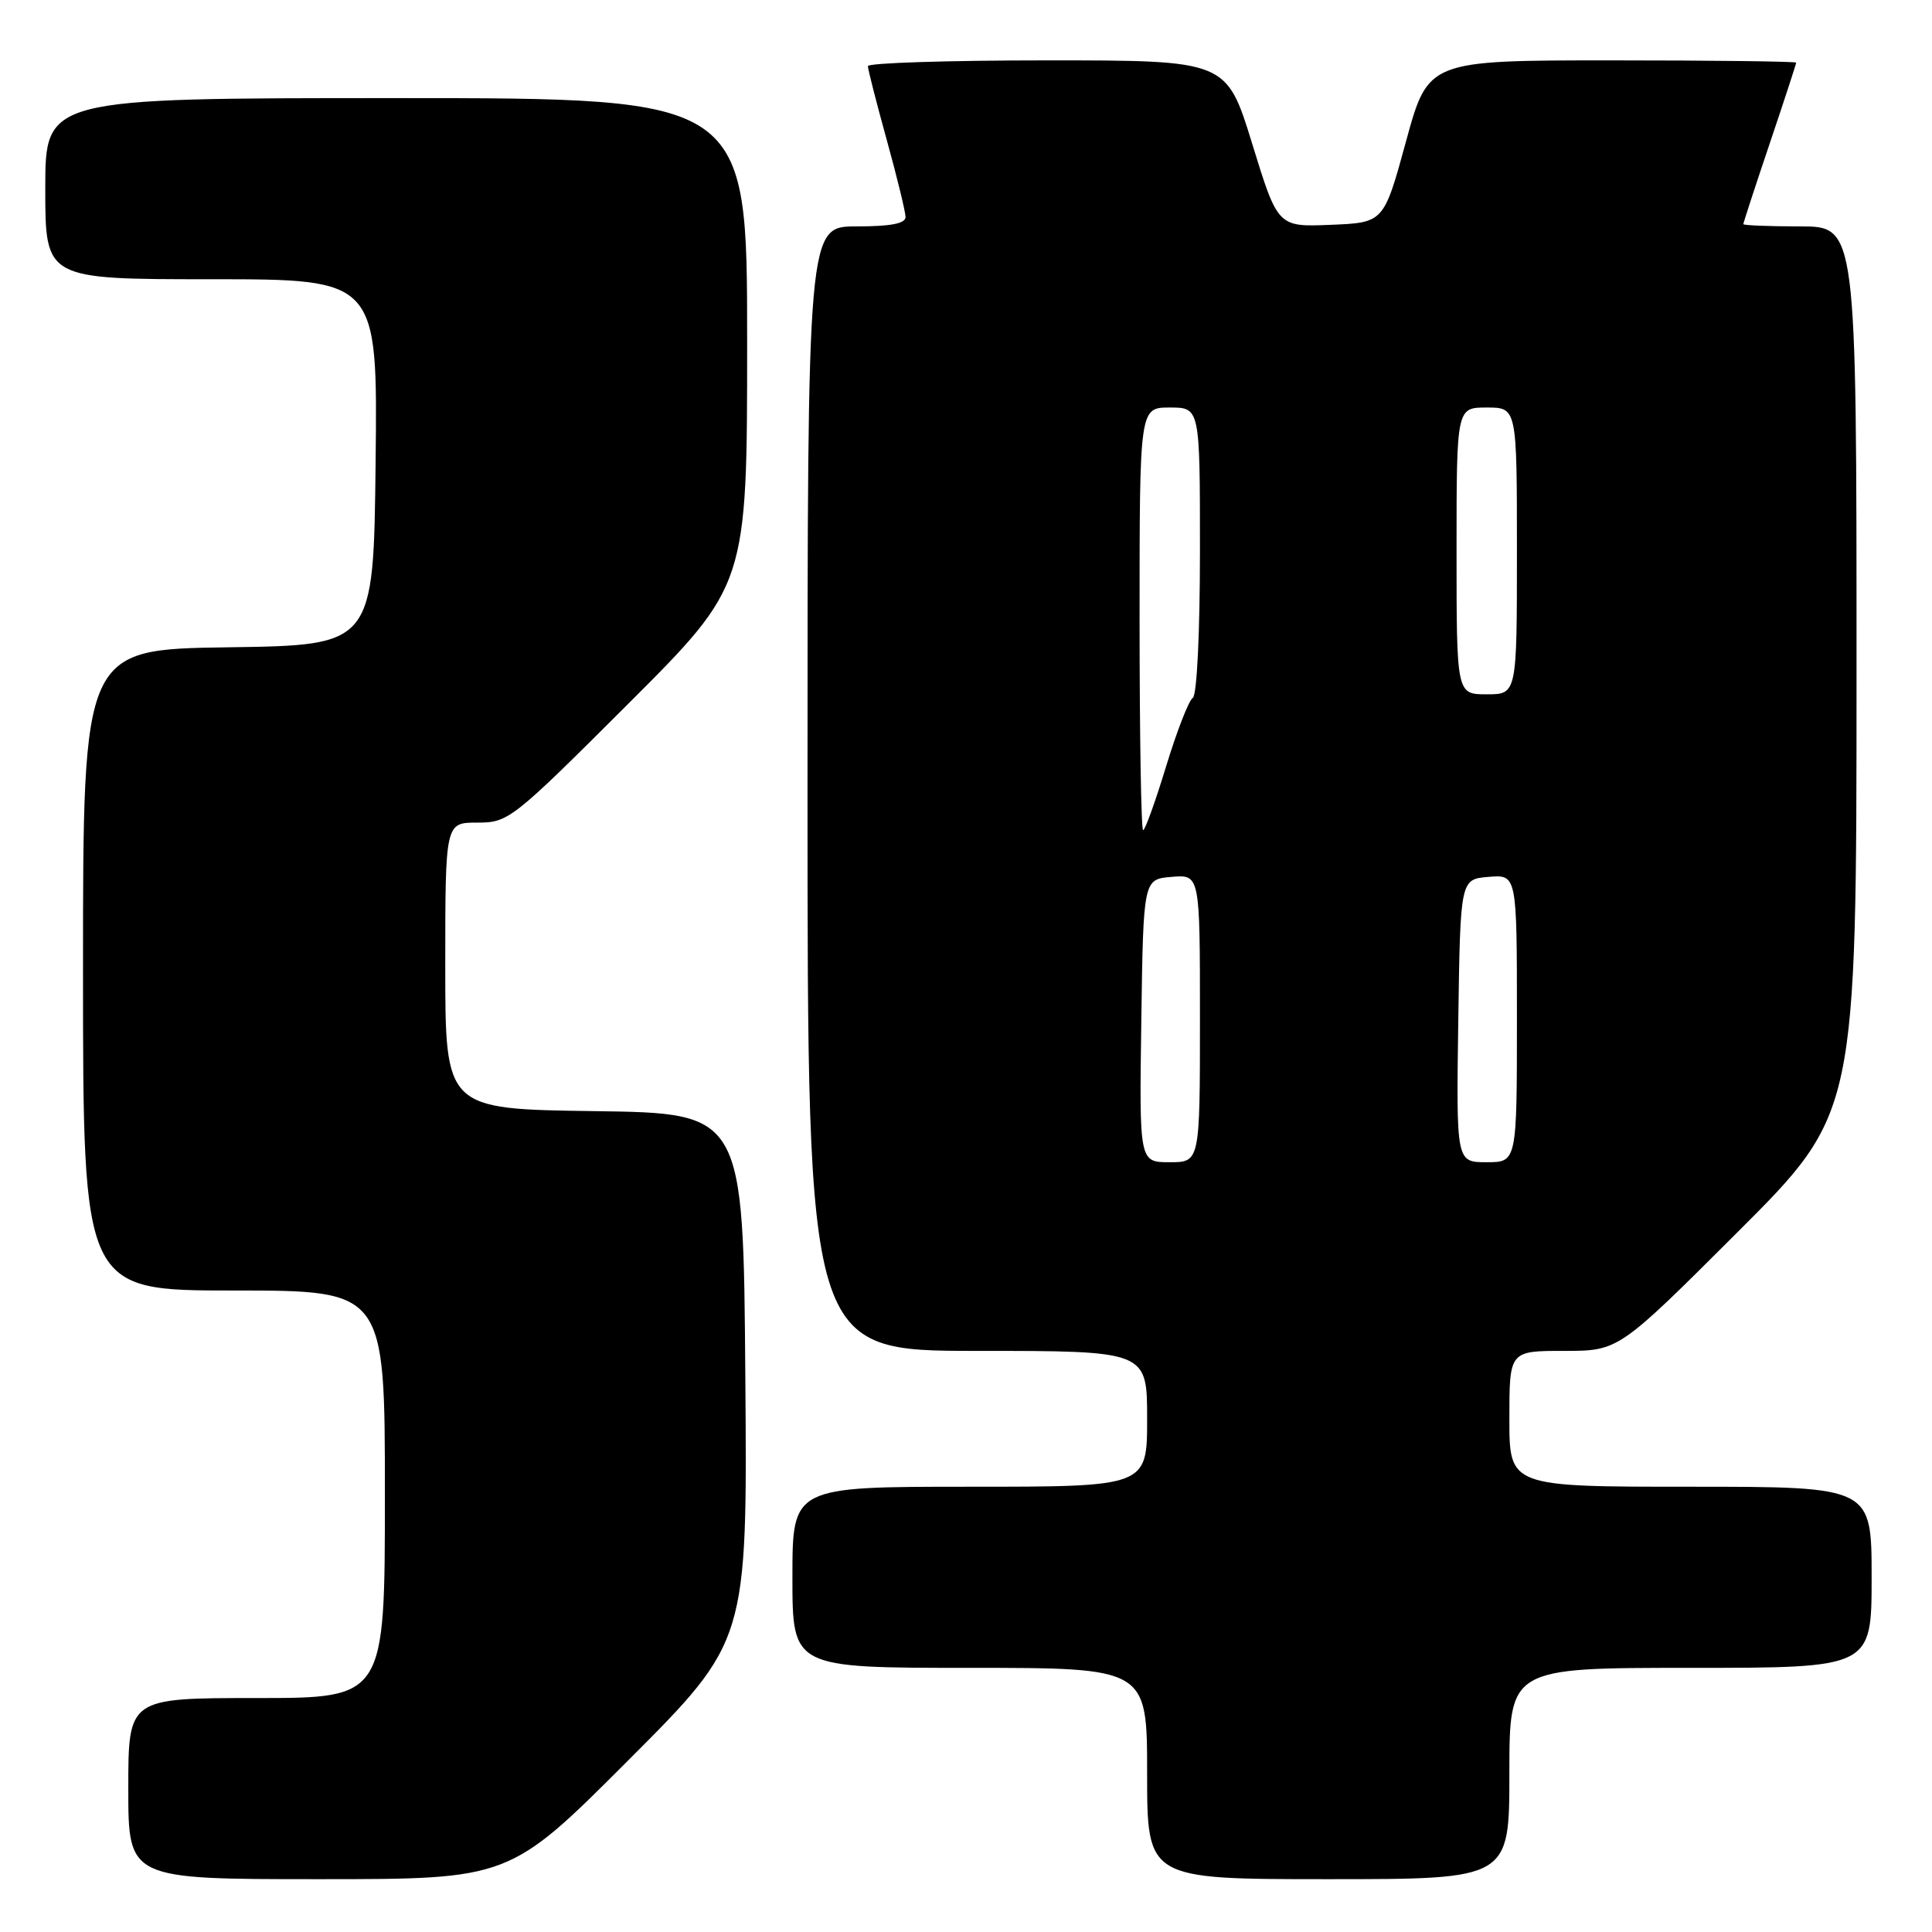 <?xml version="1.0" encoding="UTF-8" standalone="no"?>
<!DOCTYPE svg PUBLIC "-//W3C//DTD SVG 1.1//EN" "http://www.w3.org/Graphics/SVG/1.1/DTD/svg11.dtd" >
<svg xmlns="http://www.w3.org/2000/svg" xmlns:xlink="http://www.w3.org/1999/xlink" version="1.1" viewBox="0 0 256 256">
 <g >
 <path fill="currentColor"
d=" M 83.27 233.23 C 99.03 217.45 99.03 217.45 98.76 182.48 C 98.50 147.50 98.50 147.50 78.75 147.23 C 59.00 146.96 59.00 146.96 59.00 127.98 C 59.00 109.00 59.00 109.00 63.24 109.00 C 67.38 109.00 67.85 108.63 83.24 93.26 C 99.00 77.52 99.00 77.52 99.00 45.26 C 99.00 13.00 99.00 13.00 52.50 13.00 C 6.00 13.00 6.00 13.00 6.00 25.00 C 6.00 37.00 6.00 37.00 28.02 37.00 C 50.04 37.00 50.04 37.00 49.77 61.25 C 49.50 85.50 49.50 85.50 30.25 85.77 C 11.00 86.04 11.00 86.04 11.00 128.52 C 11.00 171.00 11.00 171.00 31.00 171.00 C 51.00 171.00 51.00 171.00 51.00 198.00 C 51.00 225.00 51.00 225.00 34.00 225.00 C 17.00 225.00 17.00 225.00 17.00 237.00 C 17.00 249.00 17.00 249.00 42.26 249.00 C 67.52 249.00 67.52 249.00 83.27 233.23 Z  M 200.00 235.00 C 200.00 221.00 200.00 221.00 224.00 221.00 C 248.00 221.00 248.00 221.00 248.00 209.00 C 248.00 197.00 248.00 197.00 224.00 197.00 C 200.00 197.00 200.00 197.00 200.00 188.00 C 200.00 179.00 200.00 179.00 207.24 179.00 C 214.48 179.00 214.48 179.00 230.24 163.26 C 246.00 147.52 246.00 147.52 246.00 88.76 C 246.00 30.00 246.00 30.00 238.50 30.00 C 234.38 30.00 231.00 29.86 231.00 29.70 C 231.00 29.53 232.57 24.72 234.50 19.00 C 236.43 13.28 238.00 8.47 238.00 8.30 C 238.00 8.14 227.03 8.00 213.62 8.00 C 189.24 8.00 189.24 8.00 186.30 18.75 C 183.36 29.50 183.36 29.50 176.34 29.79 C 169.32 30.08 169.32 30.08 165.92 19.04 C 162.52 8.00 162.52 8.00 138.76 8.00 C 125.69 8.00 115.00 8.34 115.00 8.76 C 115.00 9.17 116.12 13.56 117.49 18.51 C 118.86 23.45 119.98 28.06 119.99 28.75 C 120.00 29.62 118.04 30.00 113.50 30.00 C 107.00 30.00 107.00 30.00 107.00 104.50 C 107.00 179.00 107.00 179.00 129.50 179.00 C 152.00 179.00 152.00 179.00 152.00 188.00 C 152.00 197.00 152.00 197.00 128.50 197.00 C 105.00 197.00 105.00 197.00 105.00 209.00 C 105.00 221.00 105.00 221.00 128.50 221.00 C 152.00 221.00 152.00 221.00 152.00 235.00 C 152.00 249.00 152.00 249.00 176.00 249.00 C 200.00 249.00 200.00 249.00 200.00 235.00 Z  M 151.23 135.25 C 151.50 116.50 151.50 116.50 155.25 116.19 C 159.00 115.88 159.00 115.88 159.00 134.94 C 159.00 154.00 159.00 154.00 154.98 154.00 C 150.96 154.00 150.96 154.00 151.23 135.25 Z  M 193.23 135.25 C 193.50 116.50 193.50 116.50 197.25 116.19 C 201.00 115.88 201.00 115.88 201.00 134.94 C 201.00 154.00 201.00 154.00 196.98 154.00 C 192.96 154.00 192.96 154.00 193.23 135.25 Z  M 151.00 82.00 C 151.00 54.00 151.00 54.00 155.00 54.00 C 159.00 54.00 159.00 54.00 159.00 72.94 C 159.00 83.79 158.60 92.13 158.05 92.47 C 157.53 92.79 155.94 96.87 154.52 101.53 C 153.10 106.19 151.73 110.00 151.47 110.00 C 151.21 110.00 151.00 97.40 151.00 82.00 Z  M 193.00 73.00 C 193.00 54.00 193.00 54.00 197.00 54.00 C 201.00 54.00 201.00 54.00 201.00 73.00 C 201.00 92.00 201.00 92.00 197.00 92.00 C 193.00 92.00 193.00 92.00 193.00 73.00 Z "/>
</g>
</svg>